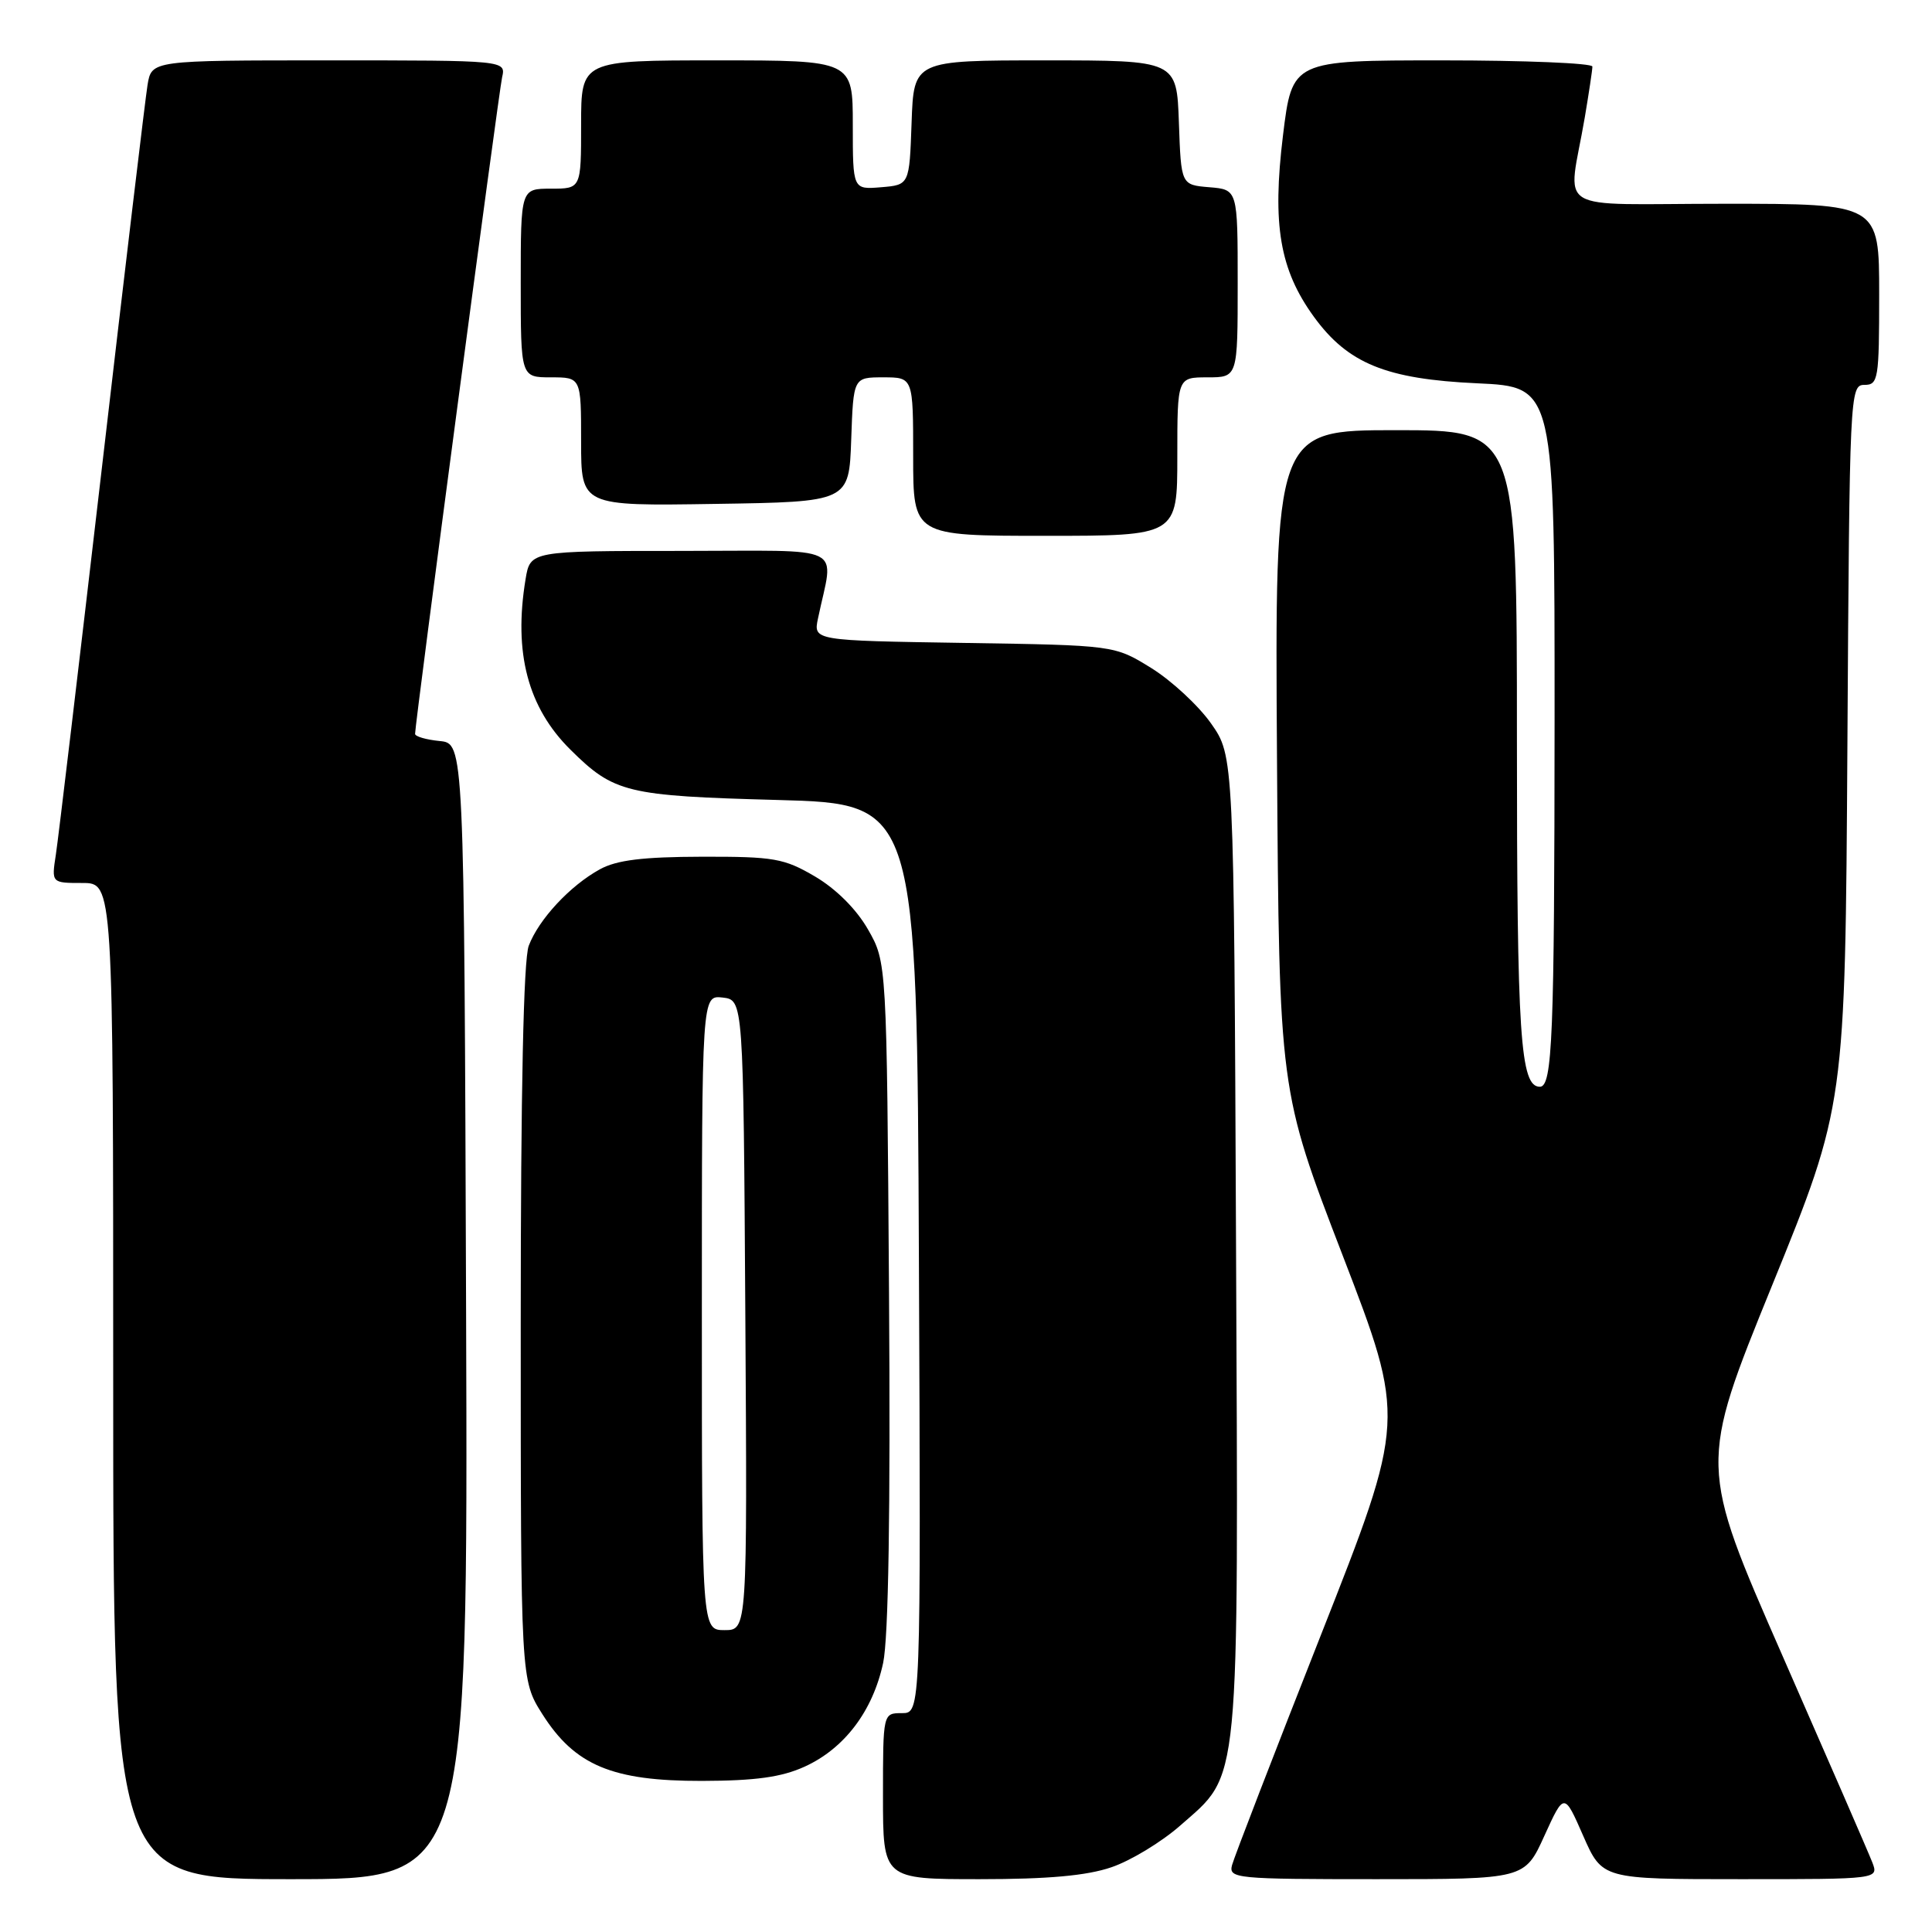 <?xml version="1.0" encoding="UTF-8" standalone="no"?>
<!DOCTYPE svg PUBLIC "-//W3C//DTD SVG 1.1//EN" "http://www.w3.org/Graphics/SVG/1.1/DTD/svg11.dtd" >
<svg xmlns="http://www.w3.org/2000/svg" xmlns:xlink="http://www.w3.org/1999/xlink" version="1.1" viewBox="0 0 256 256">
 <g >
 <path fill="currentColor"
d=" M 61.76 173.75 C 61.50 98.50 61.50 98.50 58.25 98.19 C 56.46 98.01 55.00 97.59 55.00 97.24 C 55.00 95.81 66.07 12.32 66.53 10.25 C 67.04 8.00 67.04 8.00 43.56 8.00 C 20.09 8.00 20.09 8.00 19.55 11.25 C 19.26 13.04 16.53 35.88 13.50 62.00 C 10.46 88.12 7.72 111.19 7.40 113.25 C 6.82 117.00 6.82 117.00 10.91 117.00 C 15.00 117.00 15.00 117.00 15.00 183.00 C 15.00 249.00 15.00 249.00 38.51 249.00 C 62.01 249.00 62.01 249.00 61.76 173.75 Z  M 147.27 247.42 C 149.81 246.56 153.90 244.08 156.37 241.91 C 164.40 234.84 164.10 237.99 163.78 164.84 C 163.50 100.17 163.50 100.17 160.47 95.86 C 158.80 93.49 155.24 90.19 152.55 88.52 C 147.67 85.50 147.67 85.50 127.72 85.19 C 107.77 84.88 107.77 84.88 108.39 81.94 C 110.47 71.95 112.60 73.00 90.26 73.00 C 70.26 73.00 70.26 73.00 69.64 76.75 C 68.03 86.50 69.94 93.75 75.59 99.34 C 81.36 105.06 83.02 105.46 103.00 106.00 C 121.50 106.50 121.50 106.50 121.76 166.75 C 122.02 227.00 122.02 227.00 119.51 227.00 C 117.00 227.00 117.00 227.00 117.00 238.00 C 117.00 249.00 117.00 249.00 129.82 249.00 C 138.87 249.00 144.01 248.54 147.27 247.42 Z  M 204.64 243.25 C 207.26 237.50 207.26 237.50 209.78 243.25 C 212.31 249.00 212.31 249.00 230.63 249.00 C 248.95 249.00 248.95 249.00 248.08 246.75 C 247.60 245.51 242.23 233.17 236.16 219.33 C 225.12 194.15 225.12 194.15 234.81 170.33 C 244.50 146.50 244.50 146.50 244.79 98.75 C 245.07 52.06 245.12 51.00 247.04 51.00 C 248.88 51.00 249.00 50.26 249.00 39.00 C 249.00 27.00 249.00 27.00 228.52 27.00 C 205.27 27.00 207.78 28.55 209.99 15.57 C 210.54 12.30 211.00 9.27 211.00 8.82 C 211.00 8.37 202.05 8.00 191.11 8.00 C 171.22 8.00 171.22 8.00 170.00 17.96 C 168.56 29.77 169.57 35.73 174.08 41.95 C 178.59 48.17 183.66 50.24 195.75 50.79 C 206.00 51.26 206.00 51.26 205.99 95.38 C 205.97 137.37 205.71 144.00 204.04 144.00 C 201.44 144.00 201.00 137.39 201.00 97.95 C 201.00 57.00 201.00 57.00 184.96 57.00 C 168.92 57.00 168.92 57.00 169.21 100.75 C 169.50 144.50 169.50 144.50 177.89 166.30 C 186.28 188.10 186.28 188.10 175.01 216.69 C 168.81 232.41 163.52 246.12 163.25 247.14 C 162.79 248.91 163.75 249.00 182.40 249.00 C 202.03 249.00 202.03 249.00 204.64 243.25 Z  M 106.62 234.09 C 111.89 231.69 115.65 226.73 117.02 220.35 C 117.73 217.04 118.00 200.23 117.80 171.41 C 117.50 127.50 117.50 127.50 115.01 123.15 C 113.48 120.47 110.79 117.79 108.01 116.15 C 103.89 113.73 102.58 113.50 93.00 113.52 C 85.19 113.54 81.73 113.96 79.50 115.18 C 75.55 117.34 71.39 121.81 70.06 125.32 C 69.37 127.16 69.00 144.42 69.00 175.37 C 69.00 222.61 69.00 222.61 71.87 227.14 C 76.18 233.93 81.13 236.00 93.00 235.98 C 100.11 235.96 103.54 235.49 106.62 234.09 Z  M 156.00 60.50 C 156.00 50.00 156.00 50.00 160.00 50.00 C 164.00 50.00 164.00 50.00 164.00 37.56 C 164.00 25.12 164.00 25.12 160.25 24.81 C 156.50 24.50 156.50 24.50 156.21 16.25 C 155.92 8.00 155.92 8.00 138.50 8.00 C 121.08 8.00 121.08 8.00 120.79 16.25 C 120.50 24.50 120.50 24.50 116.75 24.81 C 113.00 25.12 113.00 25.12 113.00 16.56 C 113.00 8.00 113.00 8.00 95.00 8.00 C 77.00 8.00 77.00 8.00 77.00 16.50 C 77.00 25.00 77.00 25.00 73.00 25.00 C 69.00 25.00 69.00 25.00 69.00 37.50 C 69.00 50.00 69.00 50.00 73.00 50.00 C 77.00 50.00 77.00 50.00 77.00 58.52 C 77.00 67.05 77.00 67.05 94.75 66.77 C 112.50 66.50 112.50 66.50 112.79 58.25 C 113.08 50.00 113.08 50.00 117.04 50.00 C 121.00 50.00 121.00 50.00 121.00 60.50 C 121.00 71.00 121.00 71.00 138.50 71.00 C 156.00 71.00 156.00 71.00 156.00 60.50 Z  M 93.00 173.93 C 93.00 131.87 93.00 131.87 95.75 132.18 C 98.50 132.50 98.50 132.50 98.76 174.25 C 99.02 216.00 99.02 216.00 96.01 216.00 C 93.00 216.00 93.00 216.00 93.00 173.93 Z "/>
</g>
</svg>
